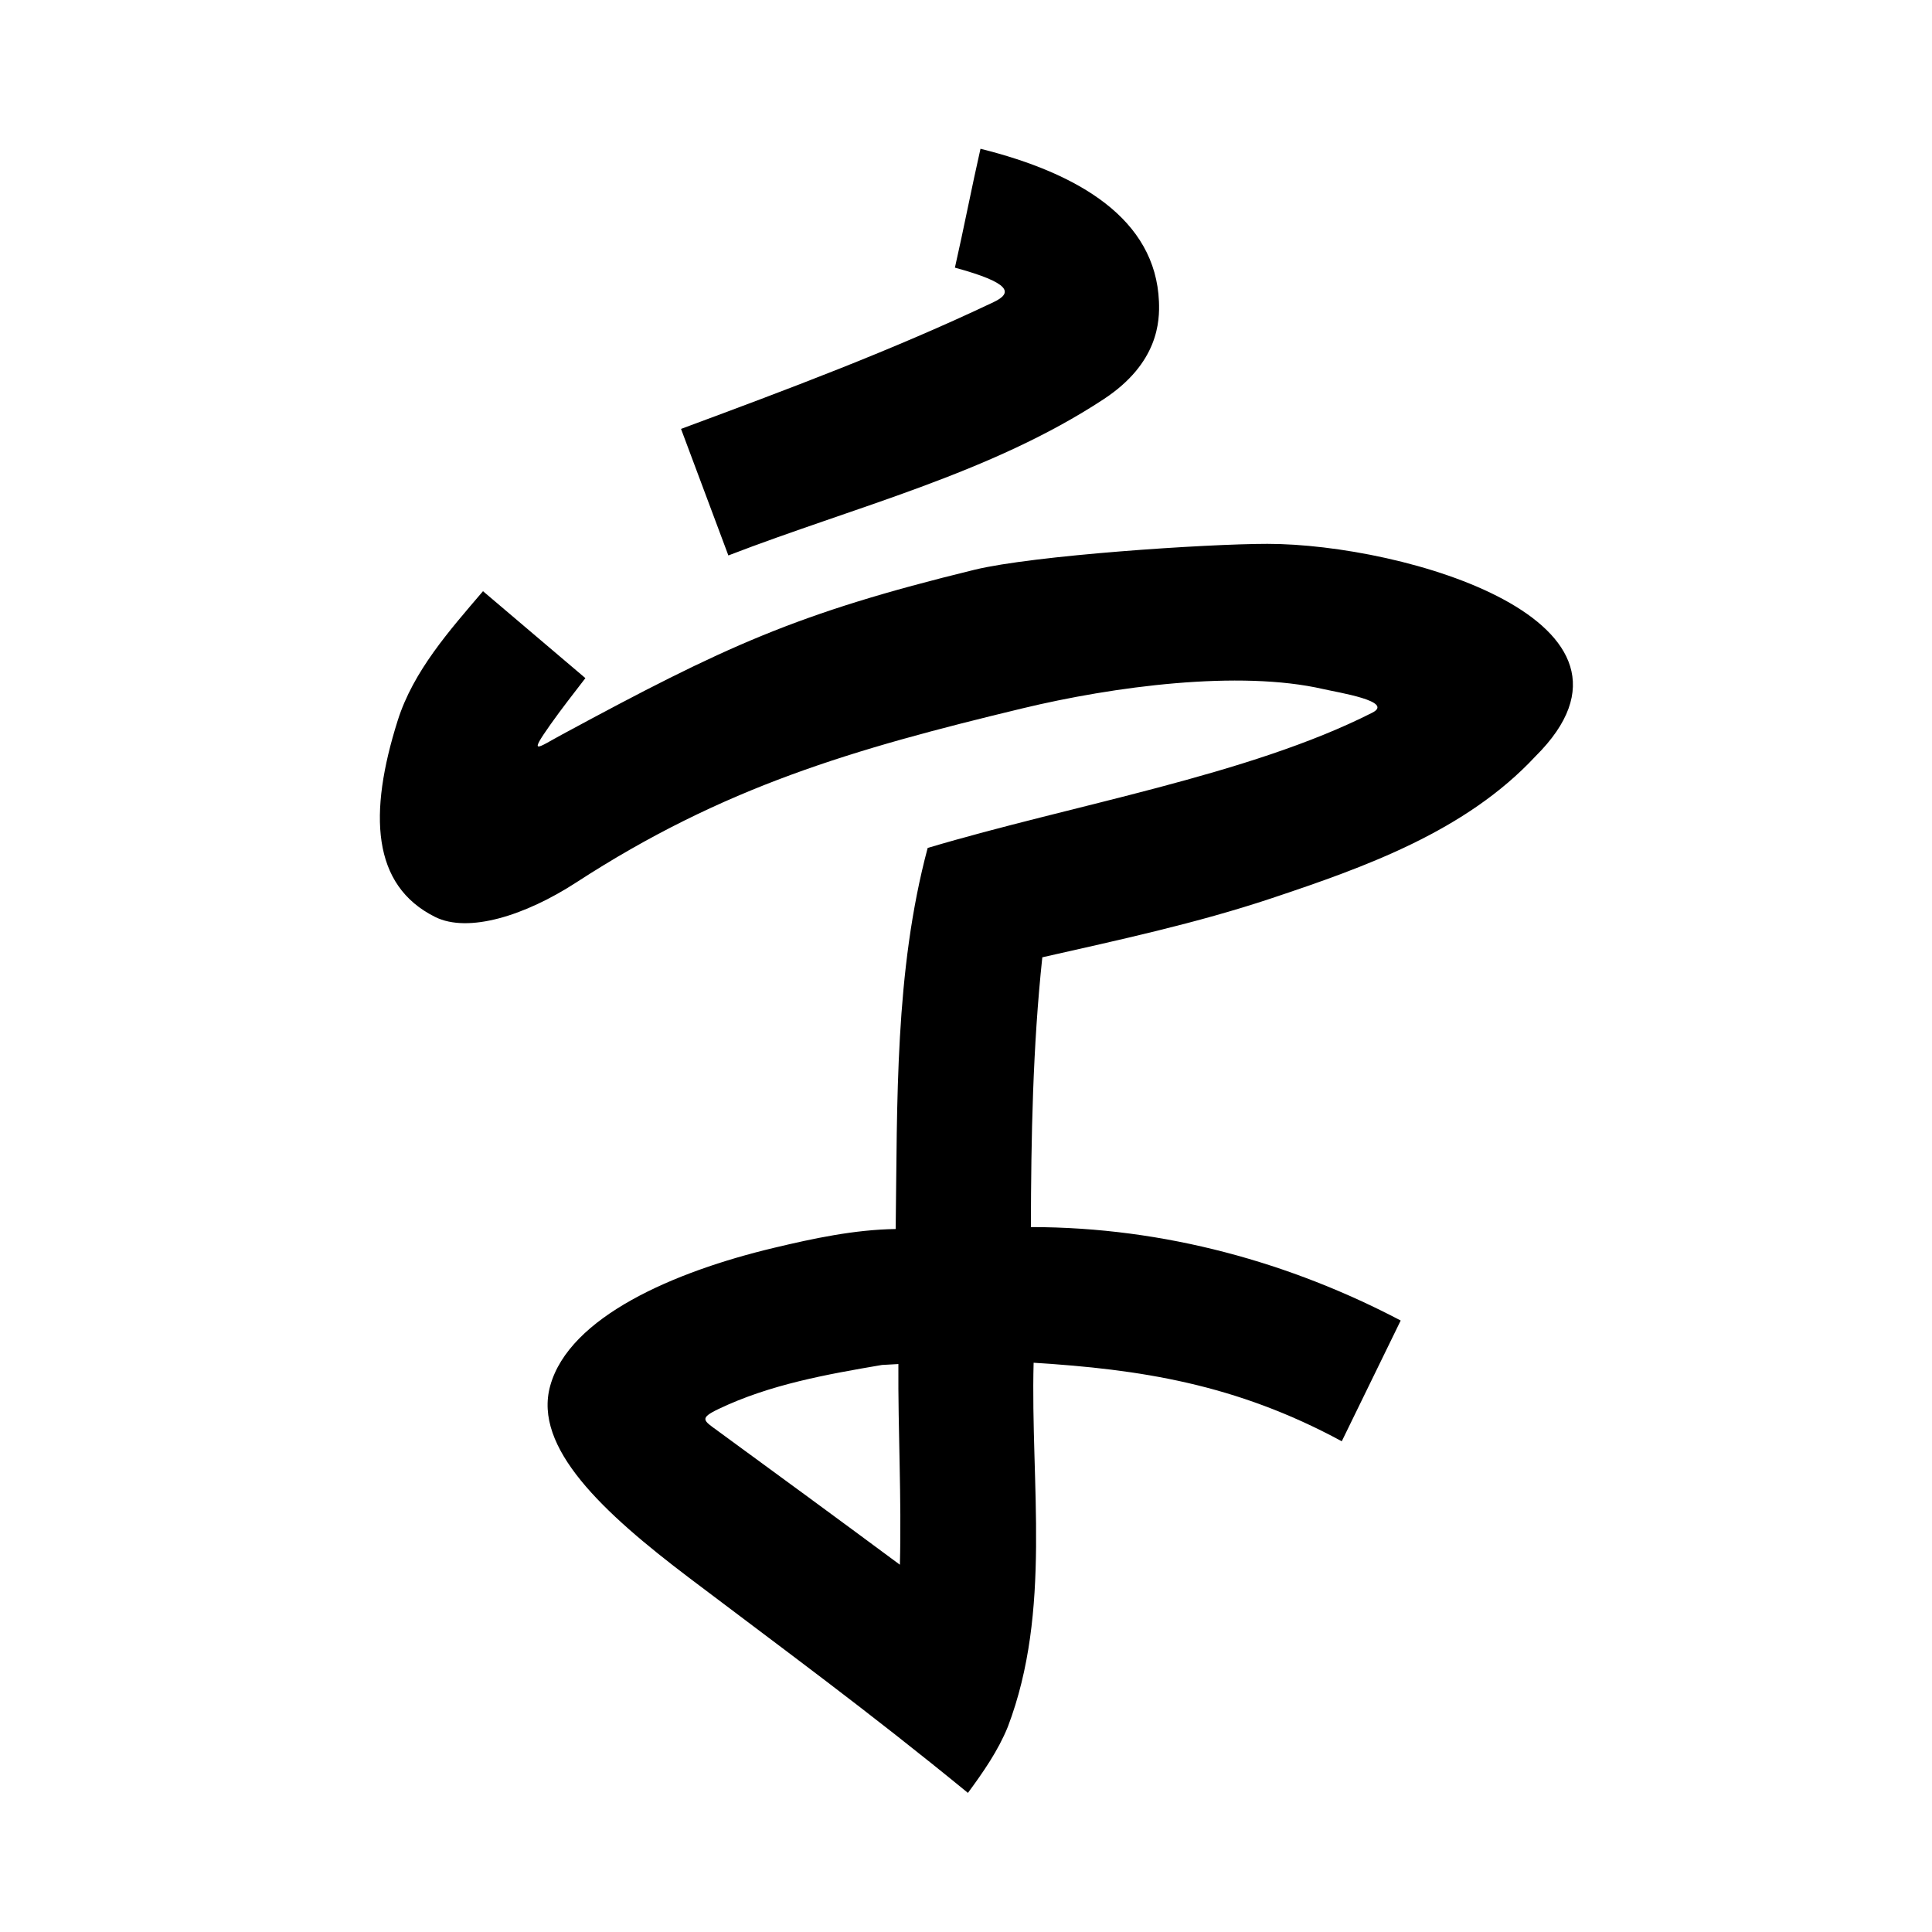 <?xml version="1.0" encoding="UTF-8" standalone="no"?>
<svg
   xmlns:dc="http://purl.org/dc/elements/1.1/"
   xmlns:cc="http://creativecommons.org/ns#"
   xmlns:rdf="http://www.w3.org/1999/02/22-rdf-syntax-ns#"
   xmlns:svg="http://www.w3.org/2000/svg"
   xmlns="http://www.w3.org/2000/svg"
   xmlns:sodipodi="http://sodipodi.sourceforge.net/DTD/sodipodi-0.dtd"
   xmlns:inkscape="http://www.inkscape.org/namespaces/inkscape"
   inkscape:version="1.0 (4035a4fb49, 2020-05-01)"
   sodipodi:docname="u1b116.svg"
   id="svg6"
   height="200"
   width="200"
   viewBox="0 0 200 200"
   version="1.1">
  <defs
     id="defs10" />
  <sodipodi:namedview
     inkscape:current-layer="svg6"
     inkscape:window-maximized="1"
     inkscape:window-y="28"
     inkscape:window-x="0"
     inkscape:cy="51.165036"
     inkscape:cx="120.33528"
     inkscape:zoom="1.4075"
     showgrid="false"
     id="namedview8"
     inkscape:window-height="846"
     inkscape:window-width="1440"
     inkscape:pageshadow="2"
     inkscape:pageopacity="0"
     guidetolerance="10"
     gridtolerance="10"
     objecttolerance="10"
     borderopacity="1"
     bordercolor="#666666"
     pagecolor="#ffffff" />
  <g
     id="g4"
     fill="black">
    <path
       sodipodi:nodetypes="scscccccccsssccssssssccsssscssccccssccsccs"
       d="m 131.2,56.3 c 14.132,0 41.84,8.025 27.738,22.007 -7.199,7.726 -17.557,11.433 -27.364,14.7 C 123.844,95.582 115.794,97.314 107.9,99.1 c -0.987,9.275 -1.161,18.608 -1.183,27.927 13.932,8e-5 27.001,3.745 38.283,9.673 -2.033,4.167 -4.067,8.333 -6.1,12.5 -10.985,-5.95 -20.91,-7.445 -31.9,-8.129 -0.335,12.549 1.899,25.667 -2.671,37.69 -1.015,2.493 -2.543,4.683 -4.129,6.839 -10.399,-8.519 -19.16,-14.919 -28.842,-22.25 -8.955,-6.78 -16.176,-13.491 -14.402,-19.887 1.985,-7.156 12.838,-11.822 23.108,-14.275 4.153,-0.992 8.367,-1.893 12.656,-1.961 0.18,-13.174 -0.114,-26.626 3.311,-39.447 14.966,-4.468 33.266,-7.525 46.028,-14.003 2.318,-1.177 -3.559,-2.094 -5.048,-2.438 -8.727,-2.017 -21.772,-0.274 -31.158,1.988 C 88.284,77.562 74.934,81.426 59.657,91.348 54.377,94.777 48.48,96.637 45.038,94.92 38.479,91.649 38.124,84.221 41.171,74.586 42.79,69.465 46.522,65.277 50,61.2 l 10.6,9 c -1.212,1.58 -2.451,3.151 -3.601,4.779 -2.36,3.339 -1.366,2.436 1.218,1.04 C 75.041,66.932 82.399,63.499 100.877,58.982 106.962,57.495 124.855,56.3 131.2,56.3 Z m -39.9,85 c -5.751,0.98 -11.621,2.026 -16.911,4.557 -2.055,0.983 -1.56,1.189 -0.081,2.271 6.295,4.602 12.585,9.209 18.848,13.852 C 93.338,155.055 92.956,148.131 93,141.206 c -0.567,0.032 -1.133,0.063 -1.7,0.094 z M 119.974,31.212 c 0.082,1.999 -0.026,6.368 -5.724,10.113 C 102.514,49.038 88.485,52.45 75.4,57.5 L 70.5,44.4 c 10.917,-4.05 21.846,-8.127 32.366,-13.129 2.026,-0.964 1.763,-1.987 -4.014,-3.564 C 99.729,23.861 100.623,19.245 101.5,15.4 c 10.246,2.553 18.123,7.299 18.474,15.812 z"
       id="path2" />
  </g>
</svg>
